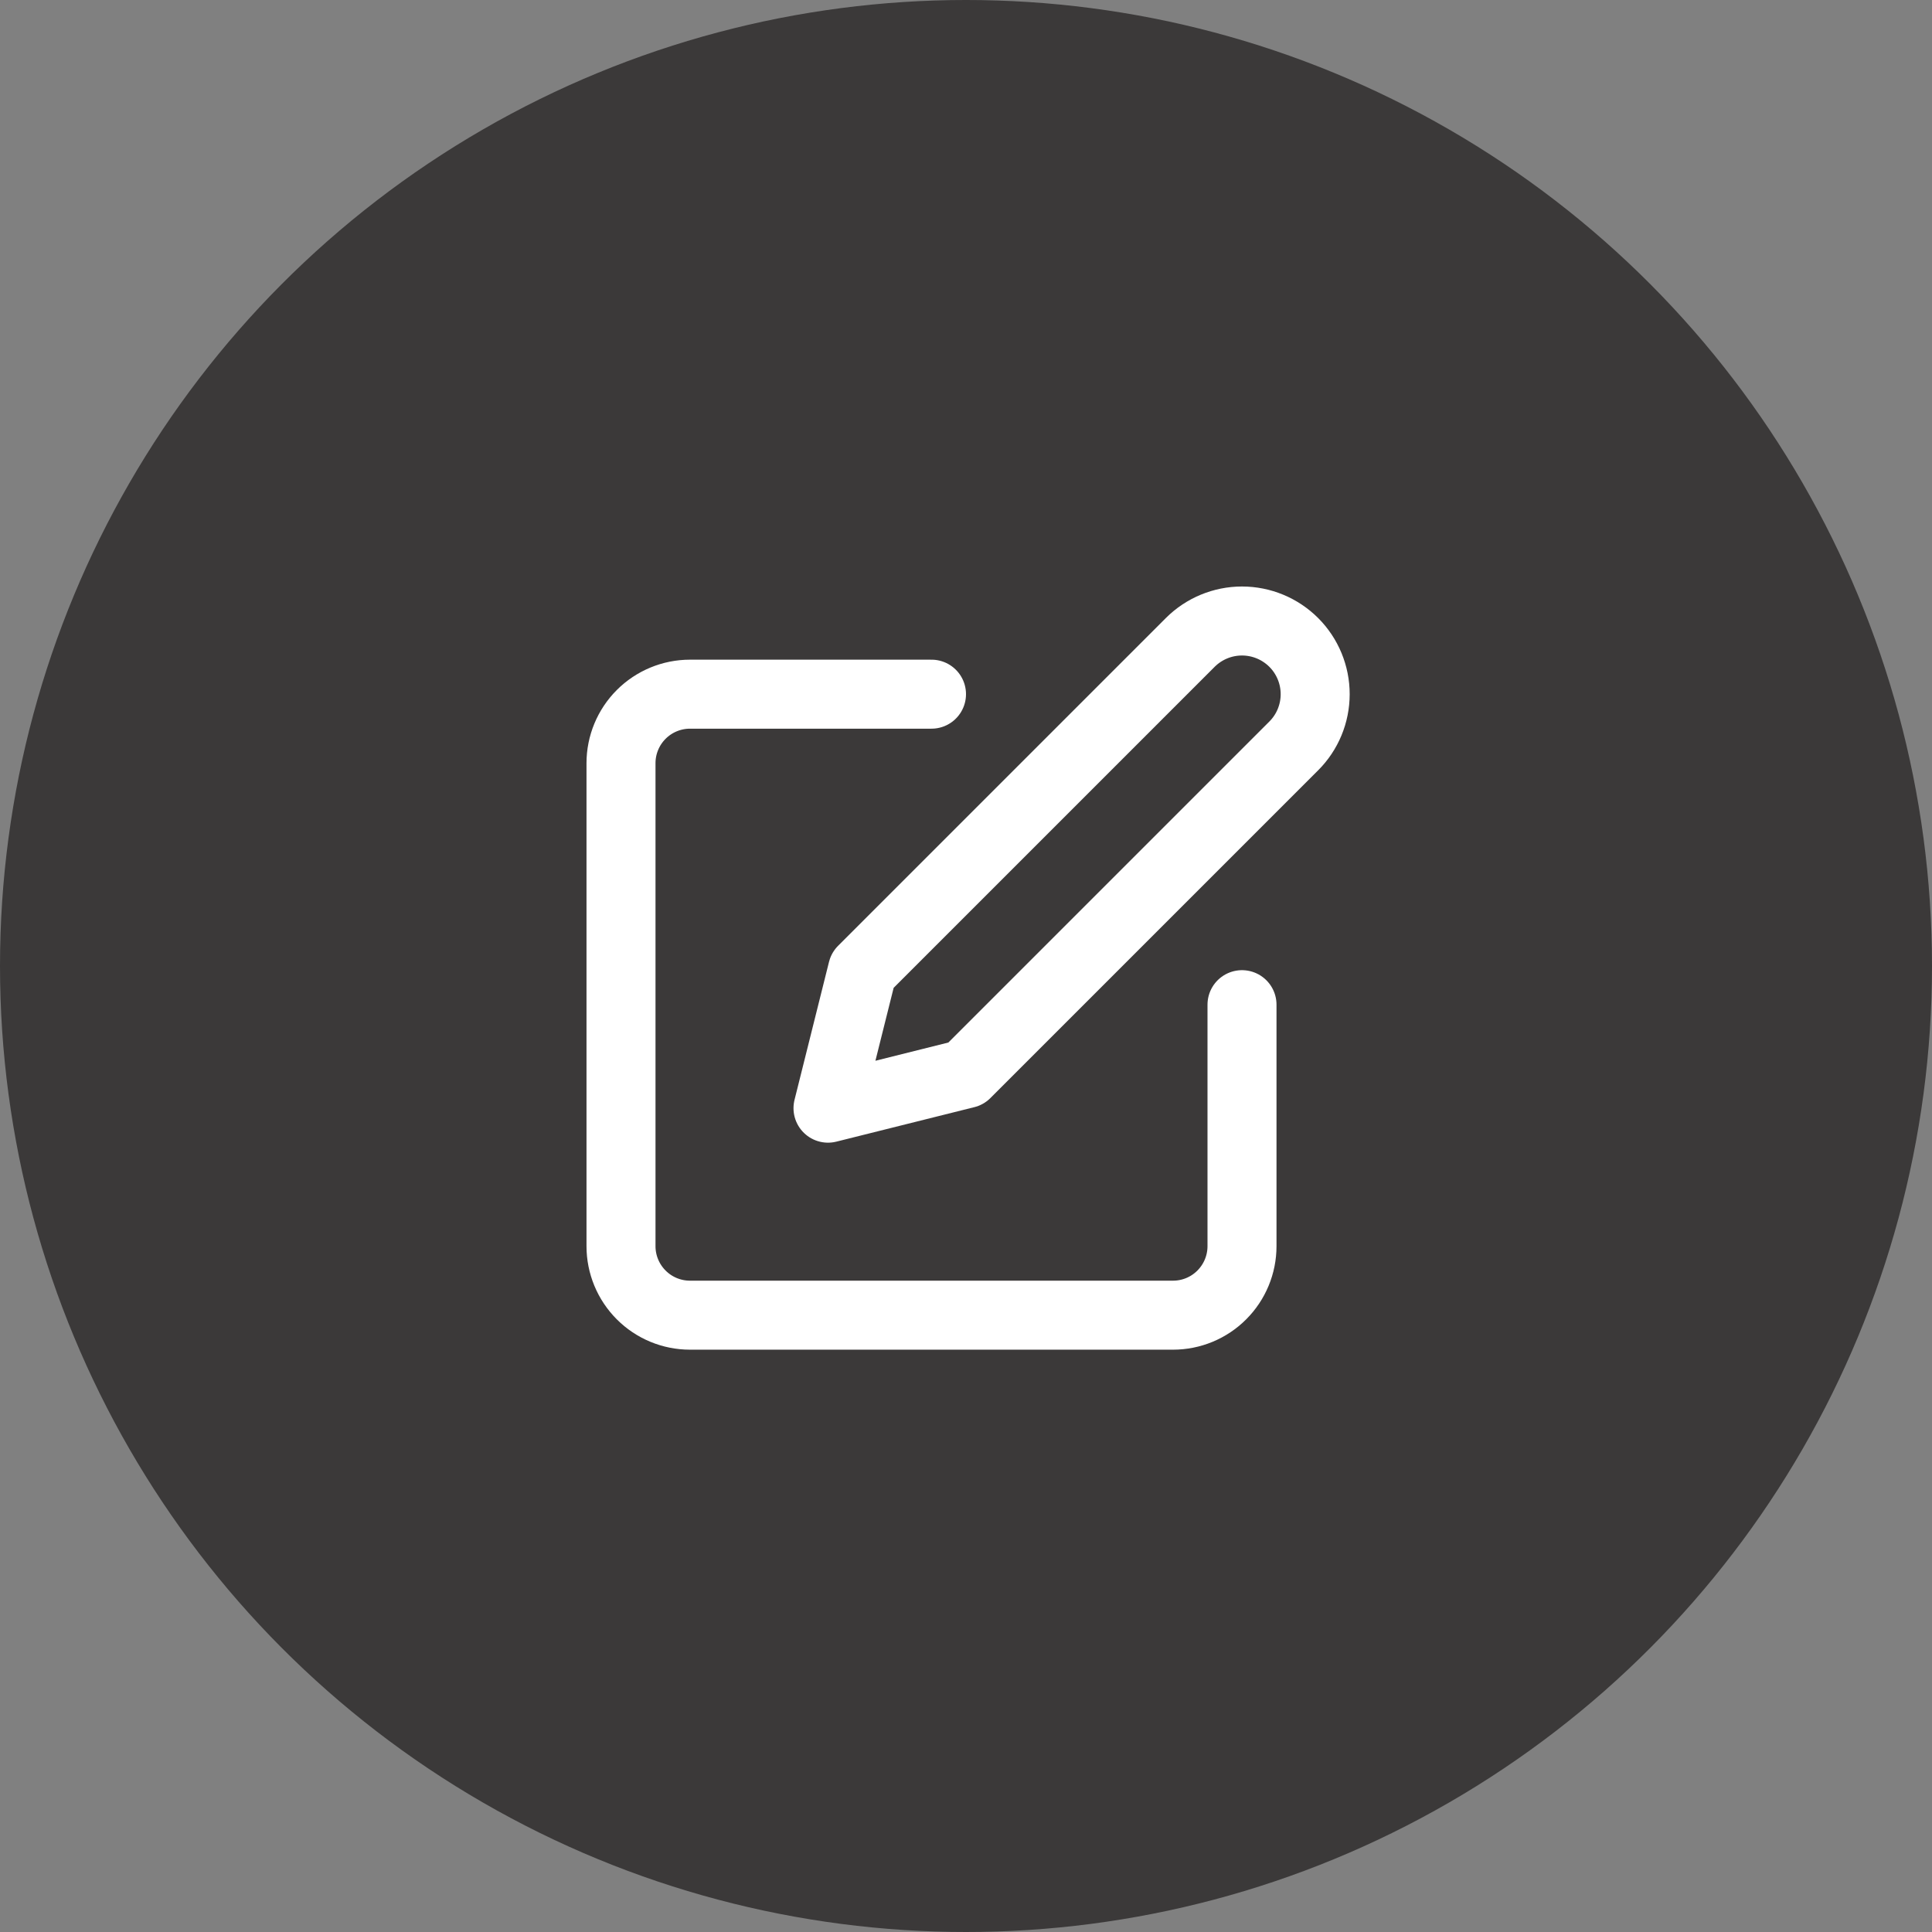 <svg width="56" height="56" viewBox="0 0 56 56" fill="none" xmlns="http://www.w3.org/2000/svg">
<rect x="0" y="0" width="56" height="56" fill="#808080" stroke="none"/>
<circle cx="28" cy="28" r="28" fill="#3B3939"/>
<path d="M27 20.121H20C19.47 20.121 18.961 20.332 18.586 20.707C18.211 21.082 18 21.591 18 22.121V36.121C18 36.652 18.211 37.16 18.586 37.535C18.961 37.911 19.47 38.121 20 38.121H34C34.53 38.121 35.039 37.911 35.414 37.535C35.789 37.16 36 36.652 36 36.121V29.121" stroke="white" stroke-width="2" stroke-linecap="round" stroke-linejoin="round"/>
<path d="M34.5 18.621C34.898 18.224 35.437 18 36 18C36.563 18 37.102 18.224 37.5 18.621C37.898 19.019 38.121 19.559 38.121 20.121C38.121 20.684 37.898 21.224 37.5 21.621L28 31.121L24 32.121L25 28.121L34.5 18.621Z" stroke="white" stroke-width="2" stroke-linecap="round" stroke-linejoin="round"/>
</svg>

